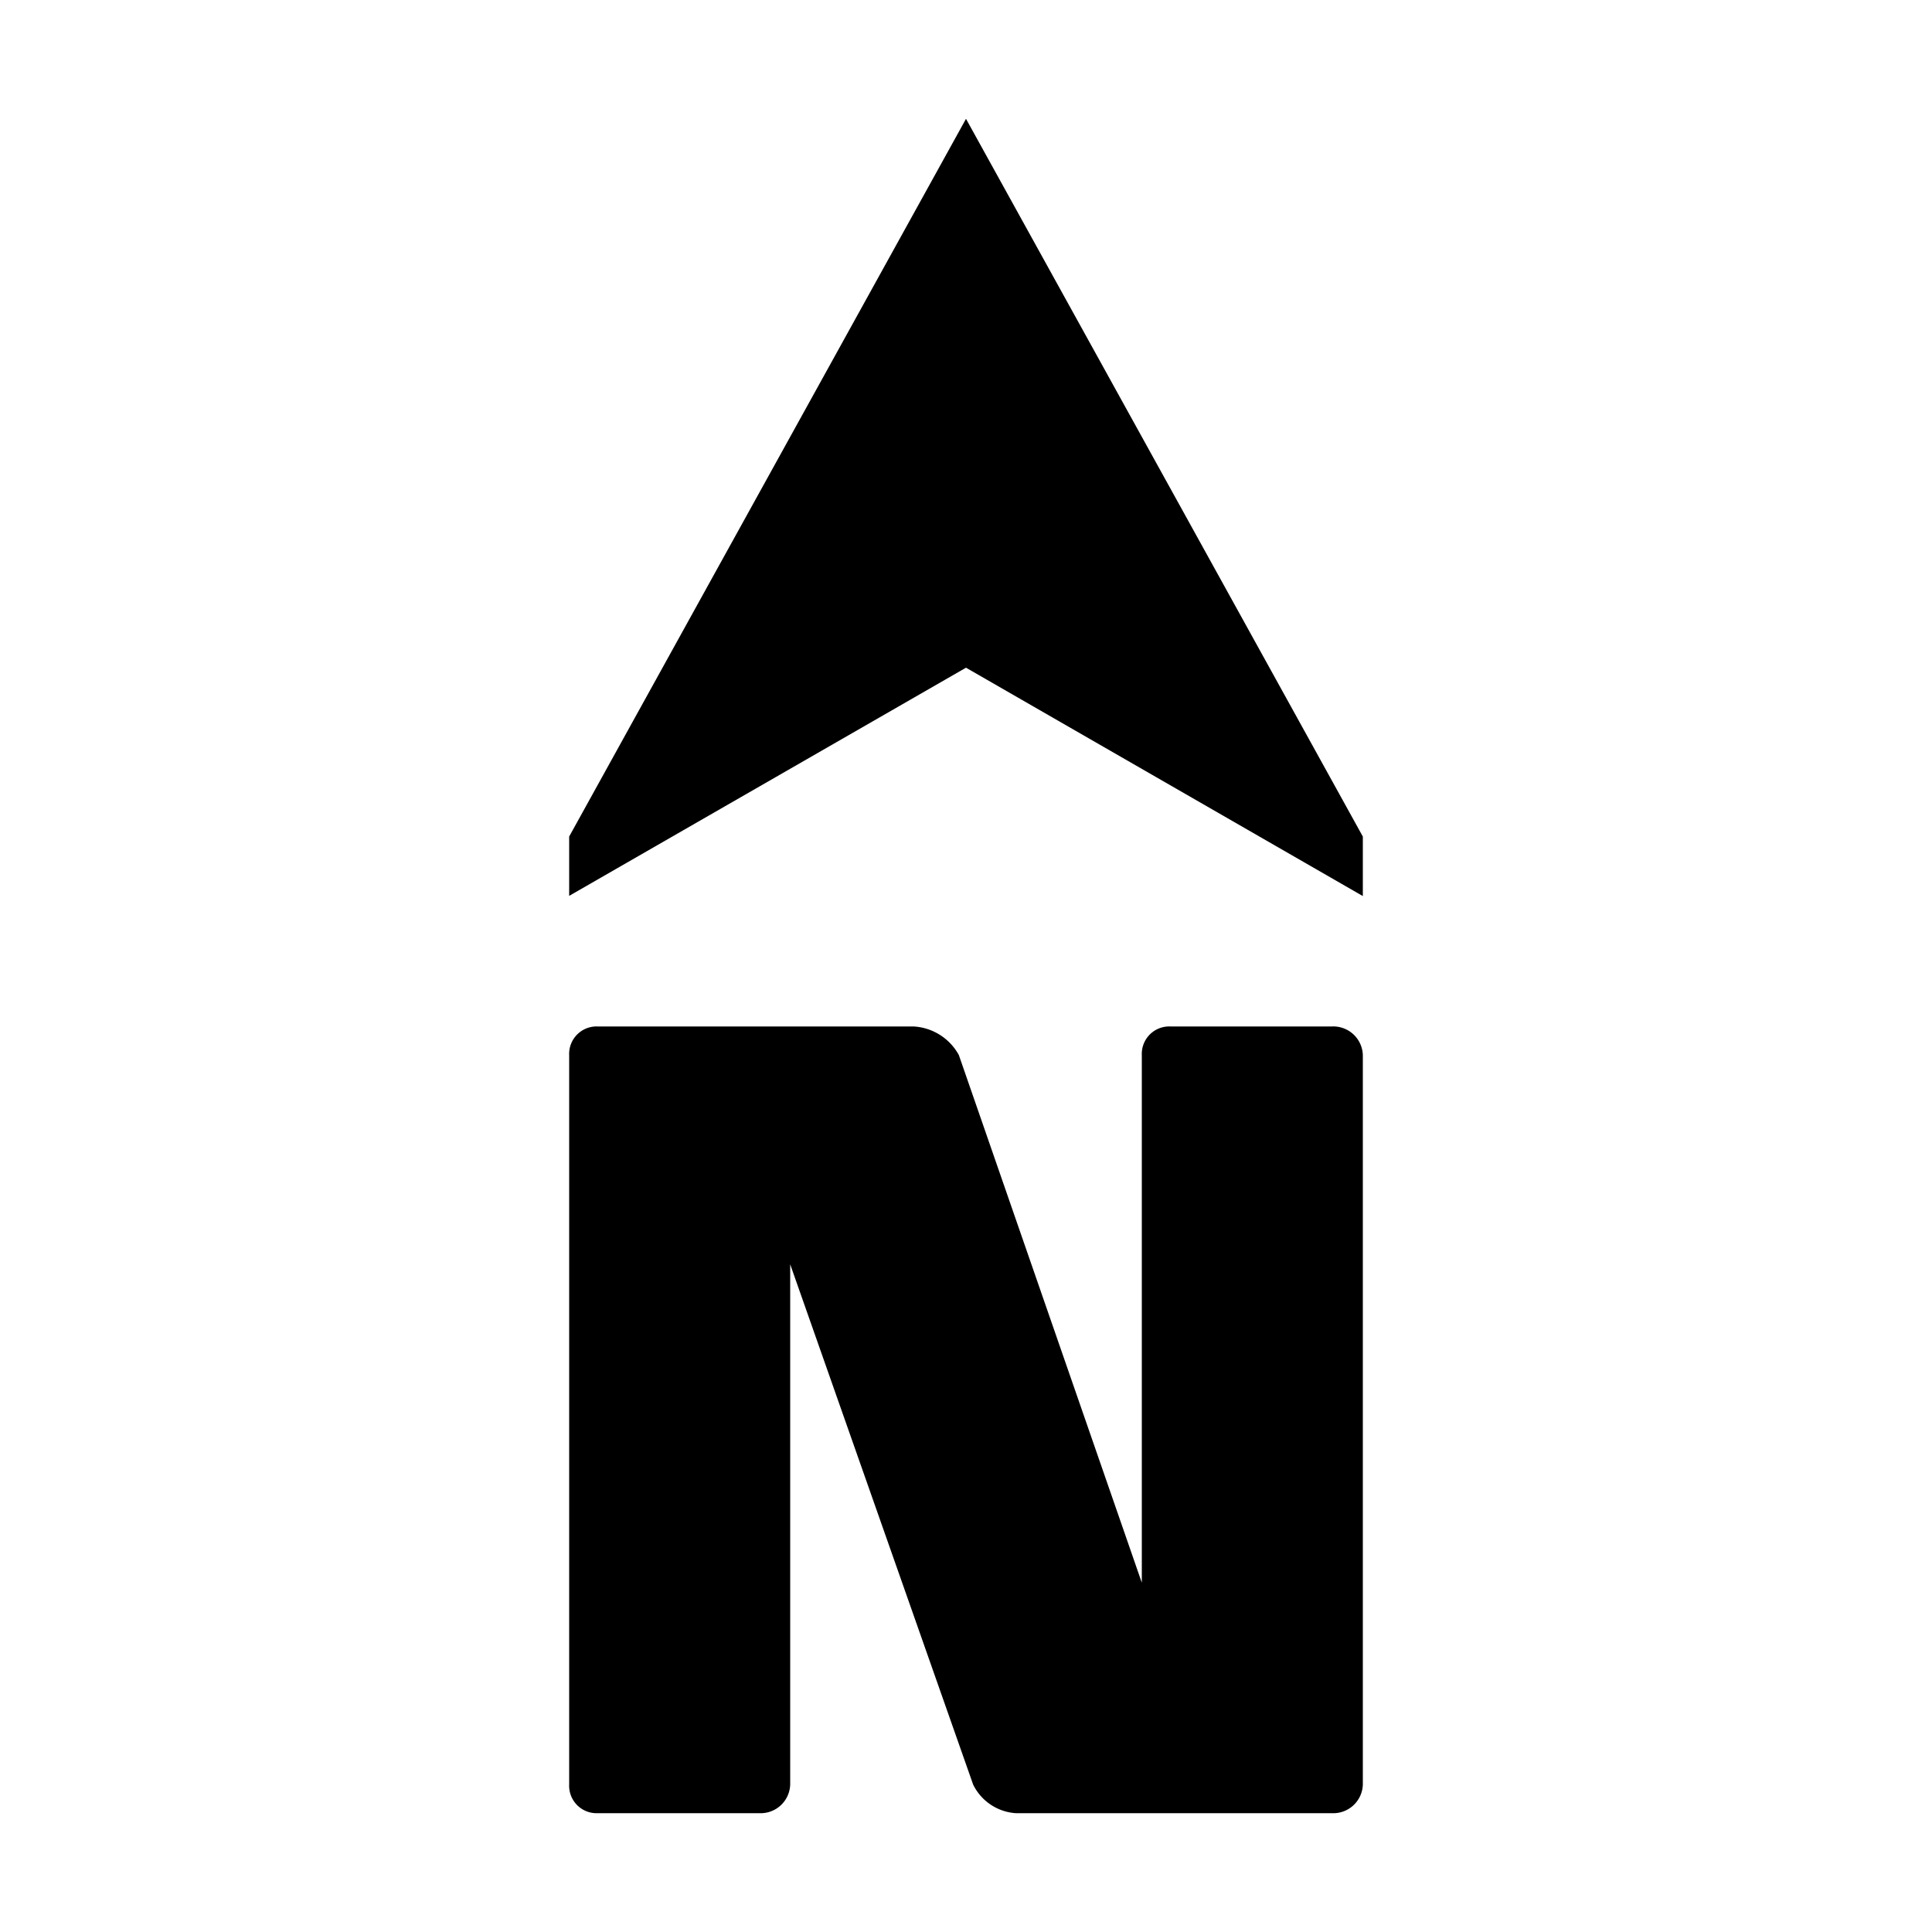 <svg xmlns="http://www.w3.org/2000/svg" viewBox="0 0 100 100"><title>NNN</title><path d="M70.54,43.3v3.08L50,34.56,29.46,46.37V43.3L50,6.15Zm0,11.32V92.37a1.53,1.53,0,0,1-1.6,1.48H52.58a2.65,2.65,0,0,1-2.21-1.48L40.9,65.44V92.37a1.53,1.53,0,0,1-1.6,1.48H30.94a1.42,1.42,0,0,1-1.48-1.48V54.61a1.42,1.42,0,0,1,1.48-1.48H47.29a2.85,2.85,0,0,1,2.34,1.48L59.1,81.92V54.61a1.42,1.42,0,0,1,1.48-1.48h8.36A1.53,1.53,0,0,1,70.54,54.61Z"/></svg>